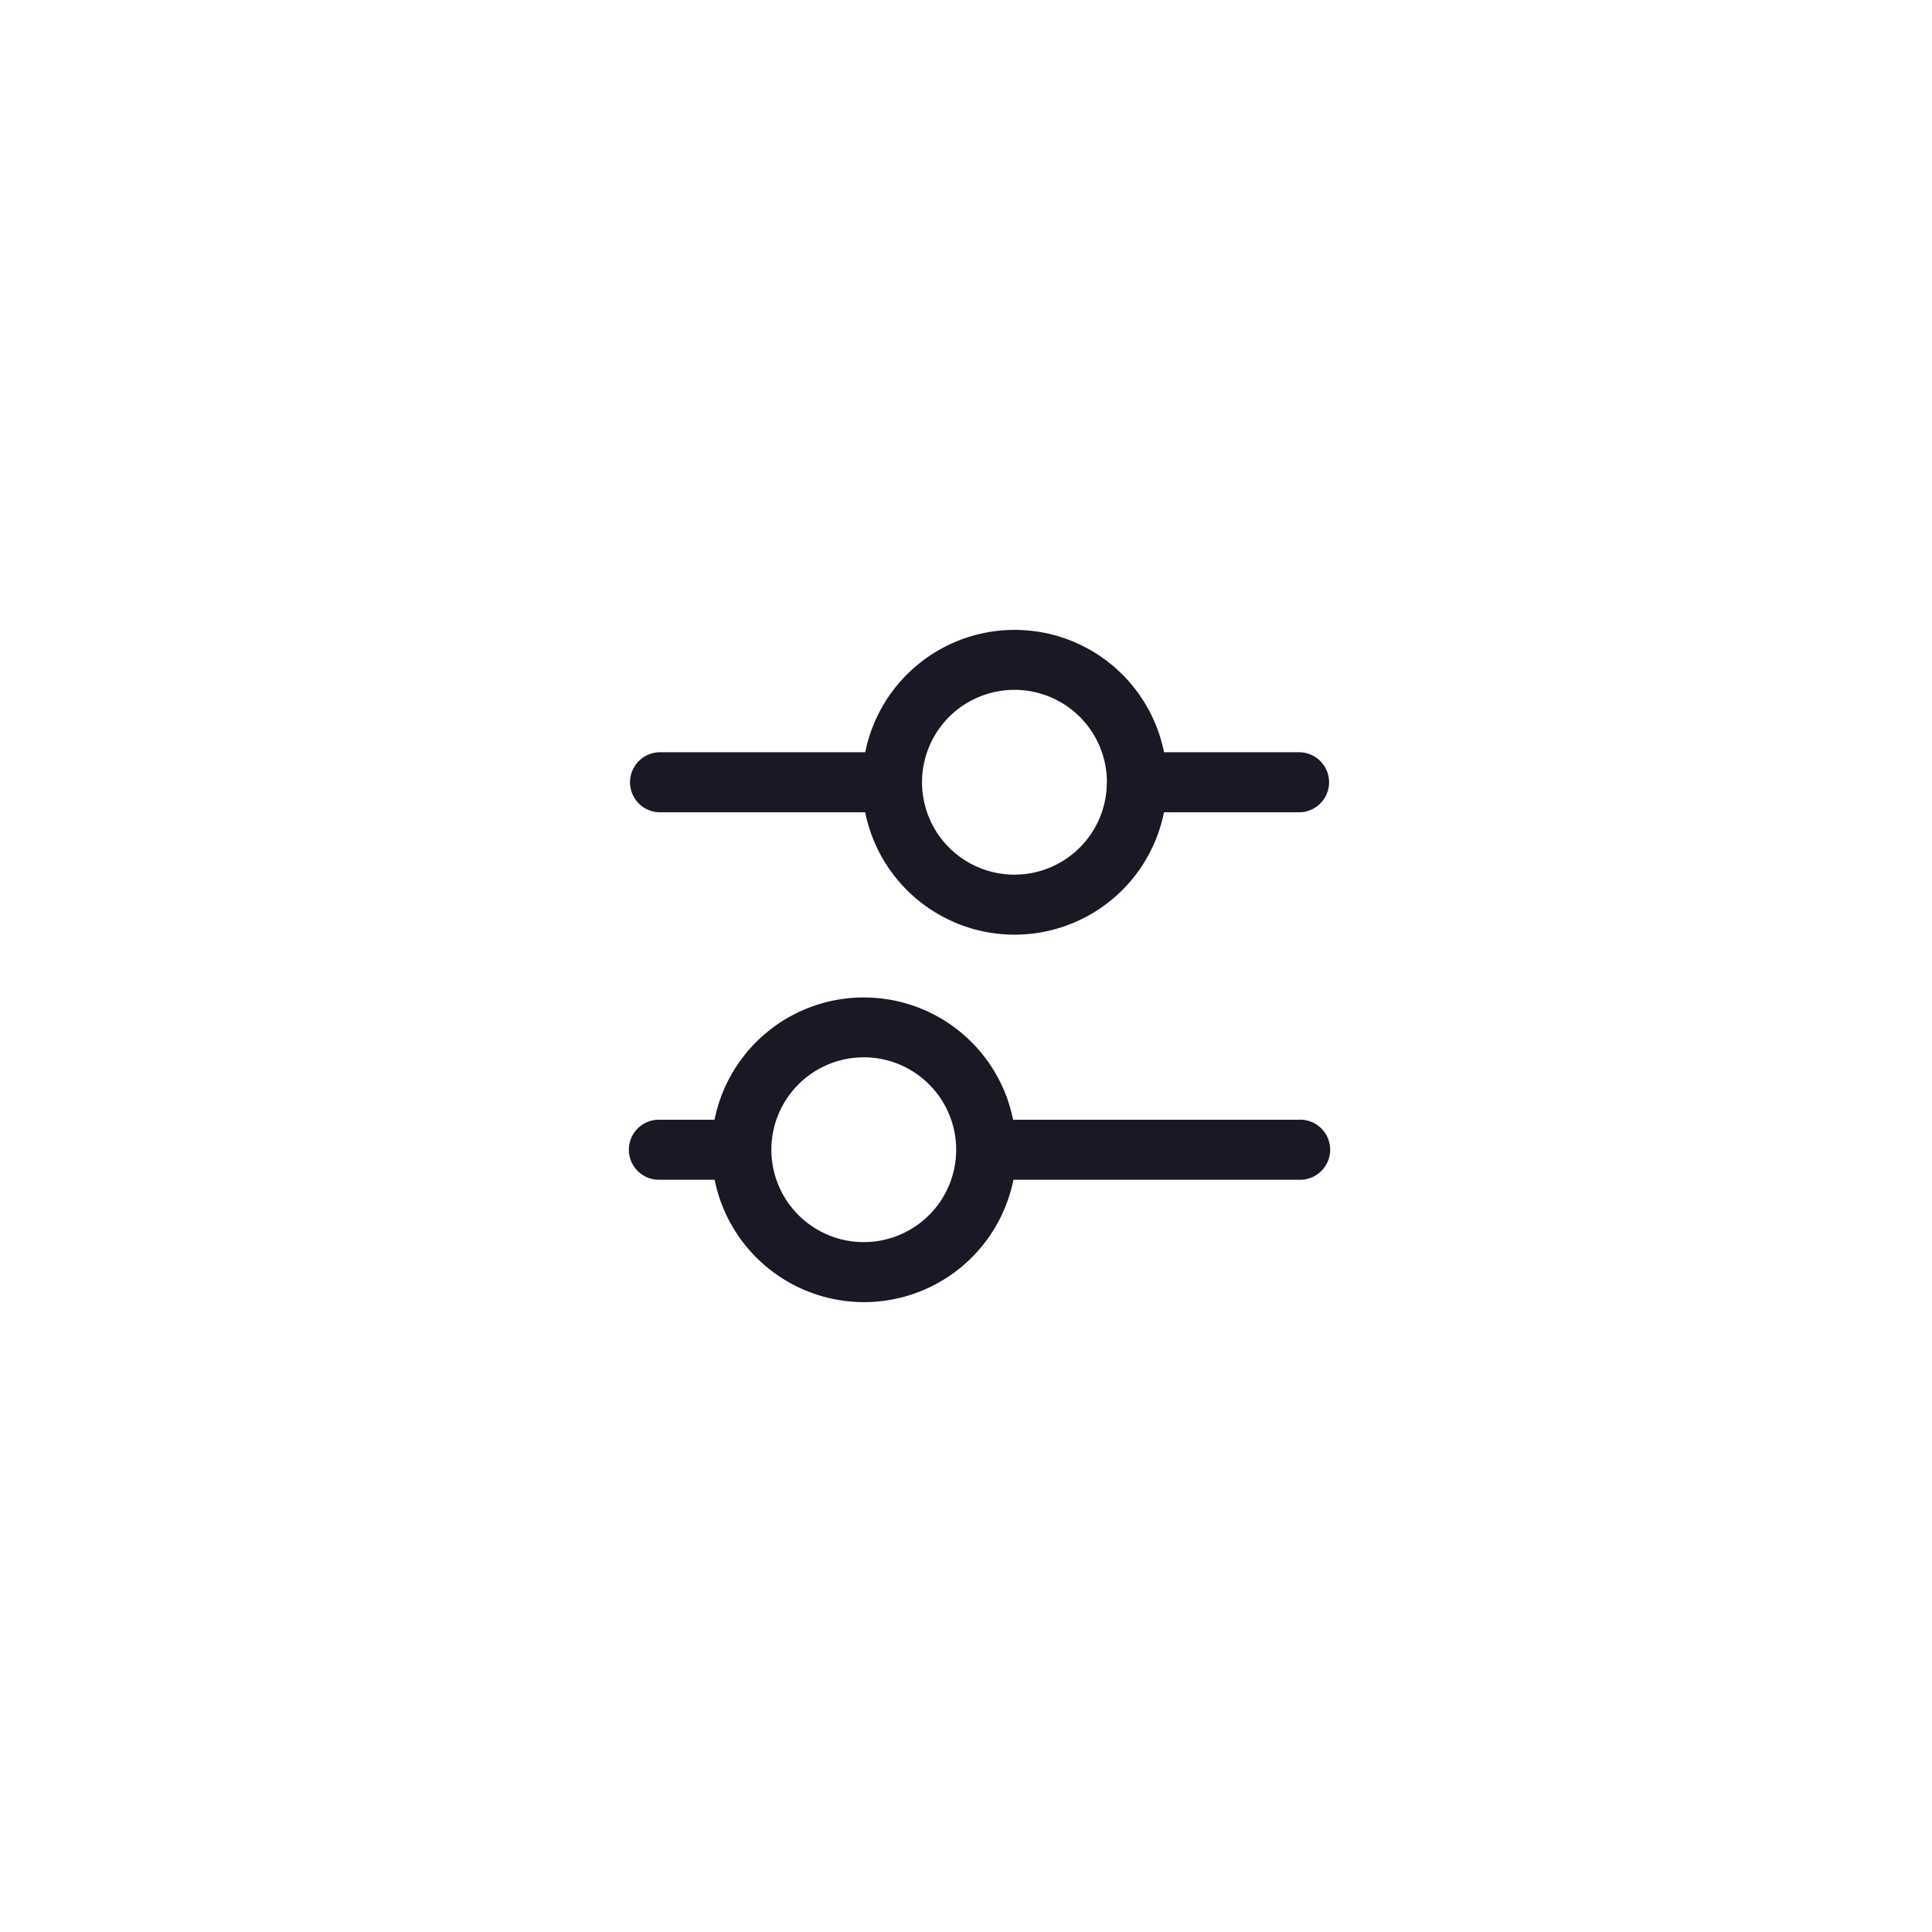 <svg xmlns="http://www.w3.org/2000/svg" width="46" height="46" viewBox="0 0 46 46"><defs><style>.a{fill:#fff;}.b{fill:#1a1824;}</style></defs><rect class="a" width="46" height="46"/><g transform="translate(15 31) rotate(-90)"><path class="b" d="M4.34,5.6V.715a.714.714,0,1,0-1.429,0V5.6a3.628,3.628,0,0,0,0,7.114V15.93a.714.714,0,1,0,1.429,0V12.715a3.628,3.628,0,0,0,0-7.114Zm-.714,5.753a2.2,2.2,0,1,1,2.2-2.2A2.2,2.2,0,0,1,3.626,11.355Z" transform="translate(8.749)"/><path class="b" d="M4.34,2.013V.715a.715.715,0,1,0-1.429,0v1.3a3.628,3.628,0,0,0,0,7.114v6.8a.715.715,0,1,0,1.429,0V9.121a3.625,3.625,0,0,0,0-7.108ZM3.626,7.766a2.2,2.2,0,1,1,2.2-2.2A2.2,2.2,0,0,1,3.626,7.766Z"/></g></svg>